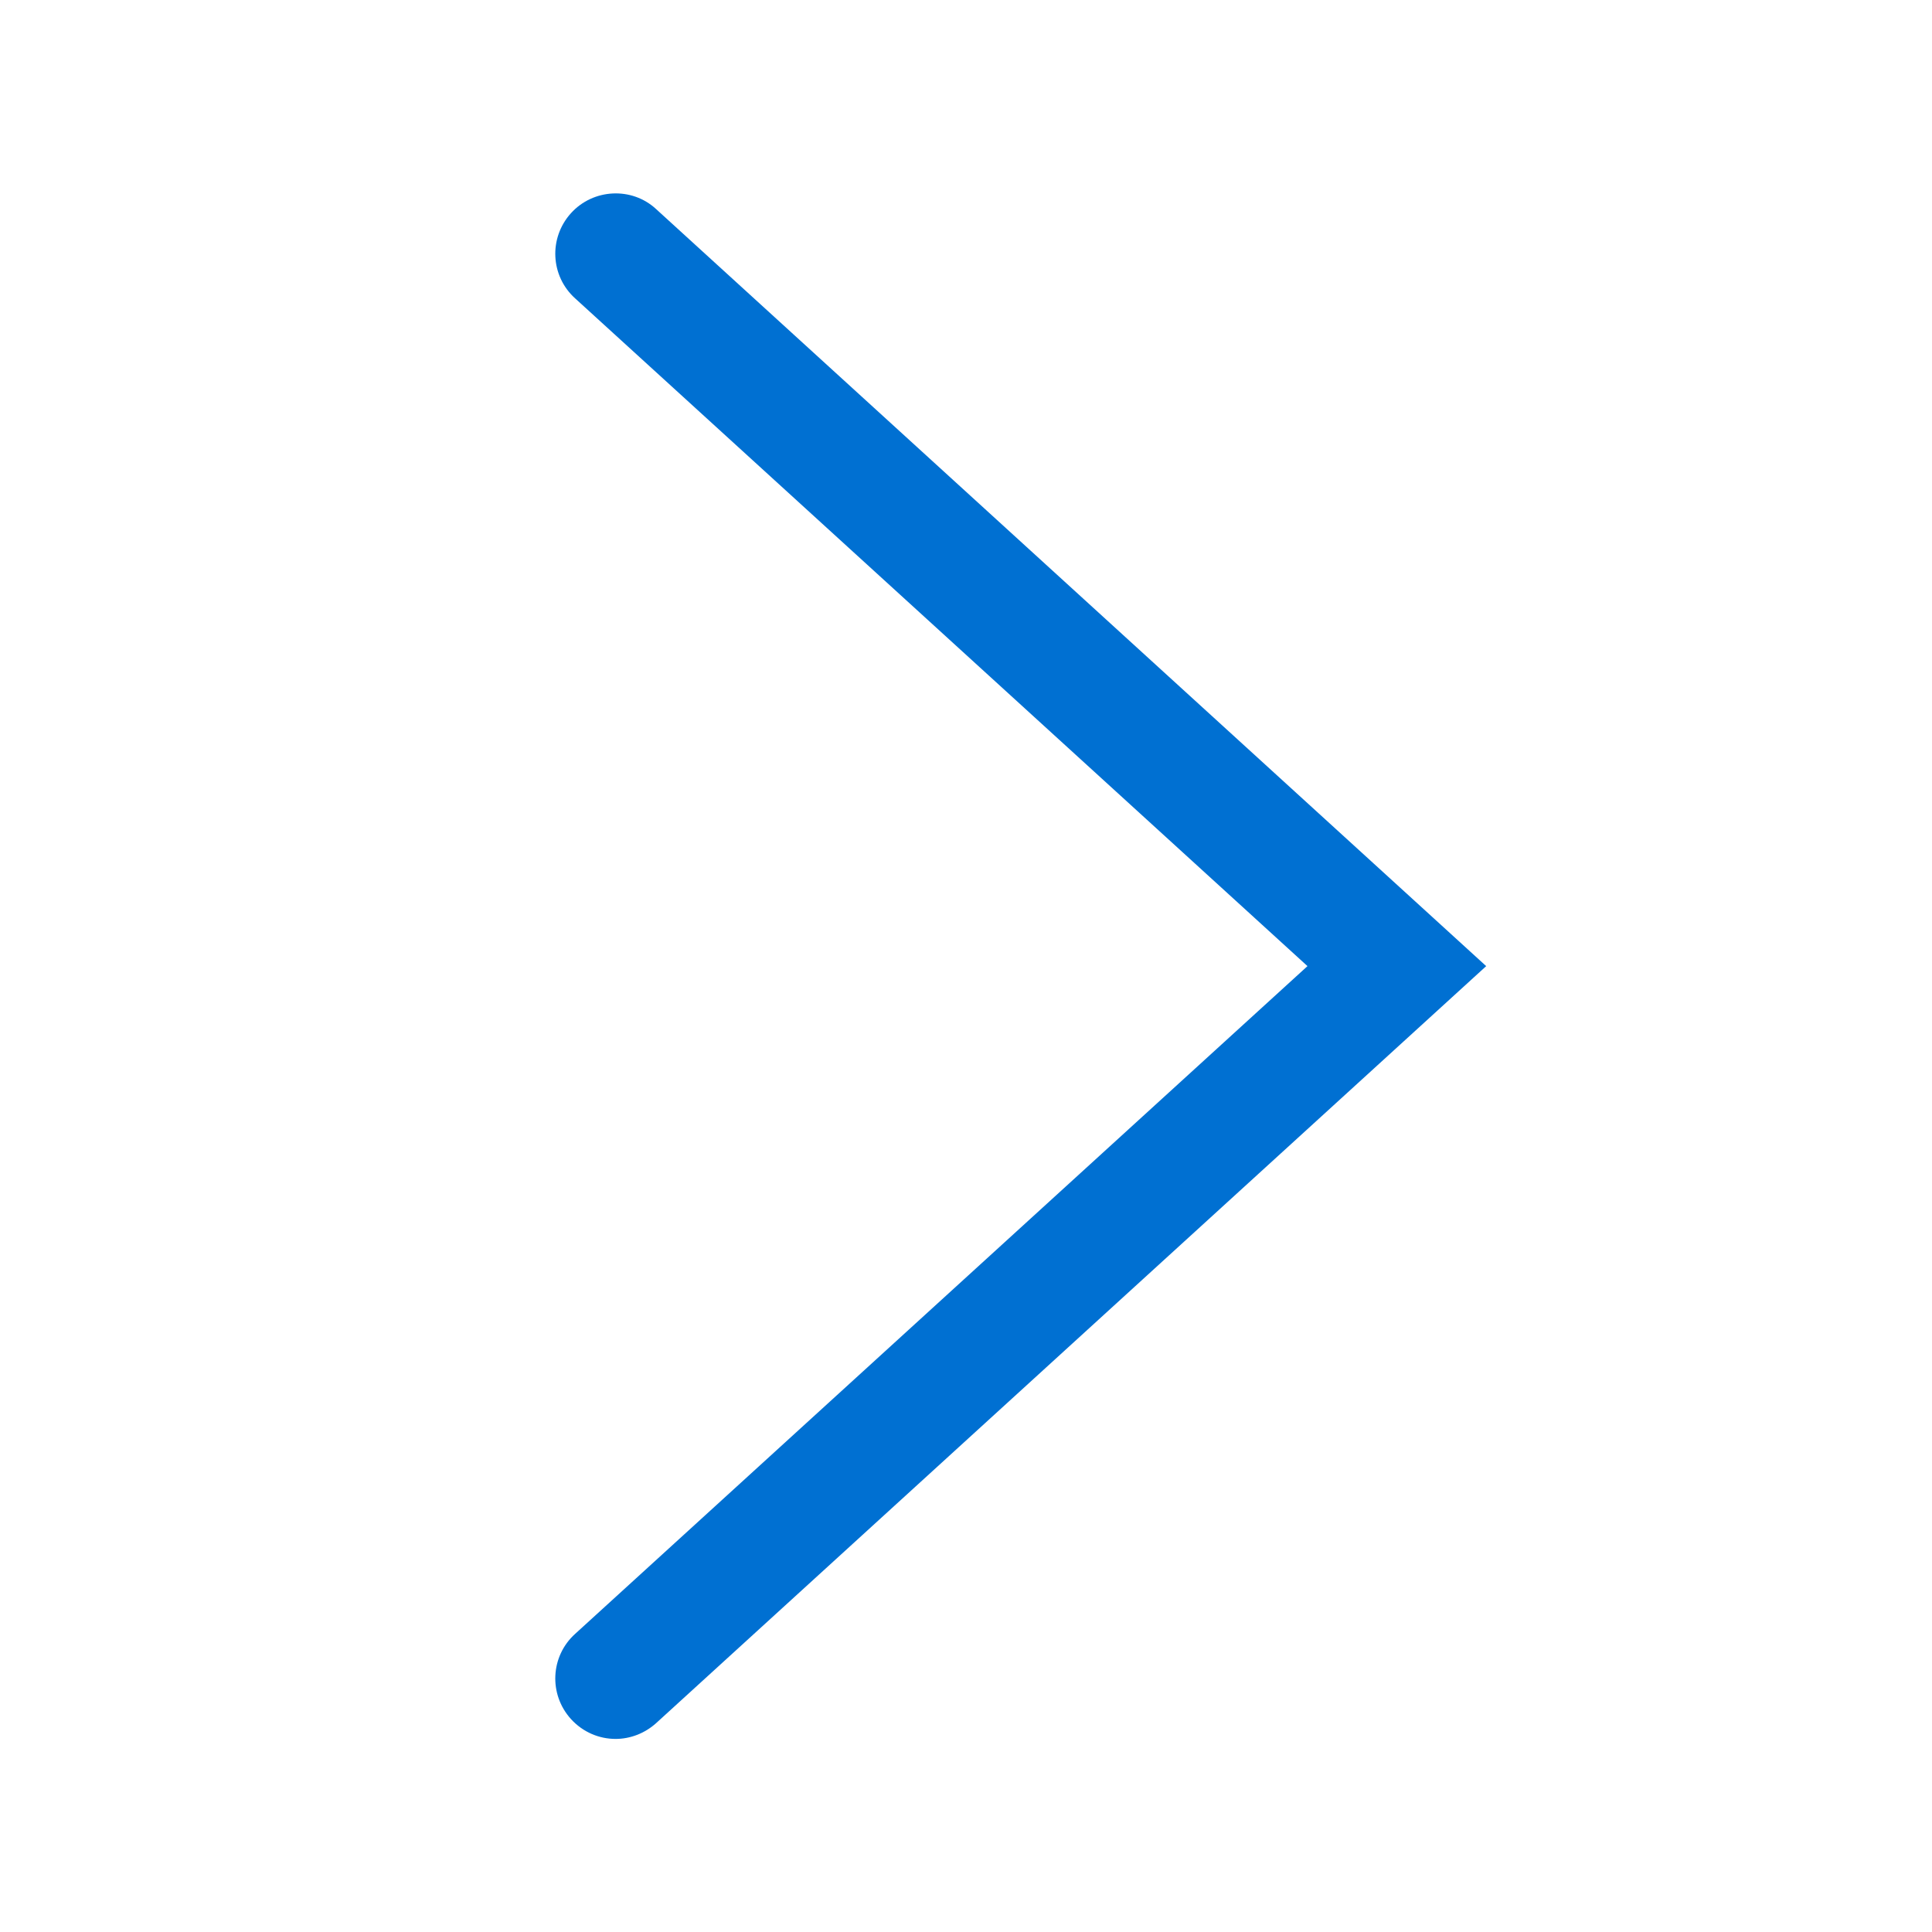 <svg width="16" height="16" viewBox="0 0 16 16" fill="none" xmlns="http://www.w3.org/2000/svg">
<g id="chevron-right">
<path id="Combined Shape" d="M5.098 14.401C4.963 14.401 4.828 14.346 4.728 14.236C4.543 14.031 4.558 13.716 4.763 13.531L10.828 8.001L4.763 2.471C4.558 2.286 4.543 1.971 4.728 1.766C4.913 1.561 5.233 1.546 5.433 1.731L12.308 8.001L5.433 14.271C5.338 14.356 5.218 14.401 5.098 14.401Z" fill="#0070D2"/>
</g>
</svg>
